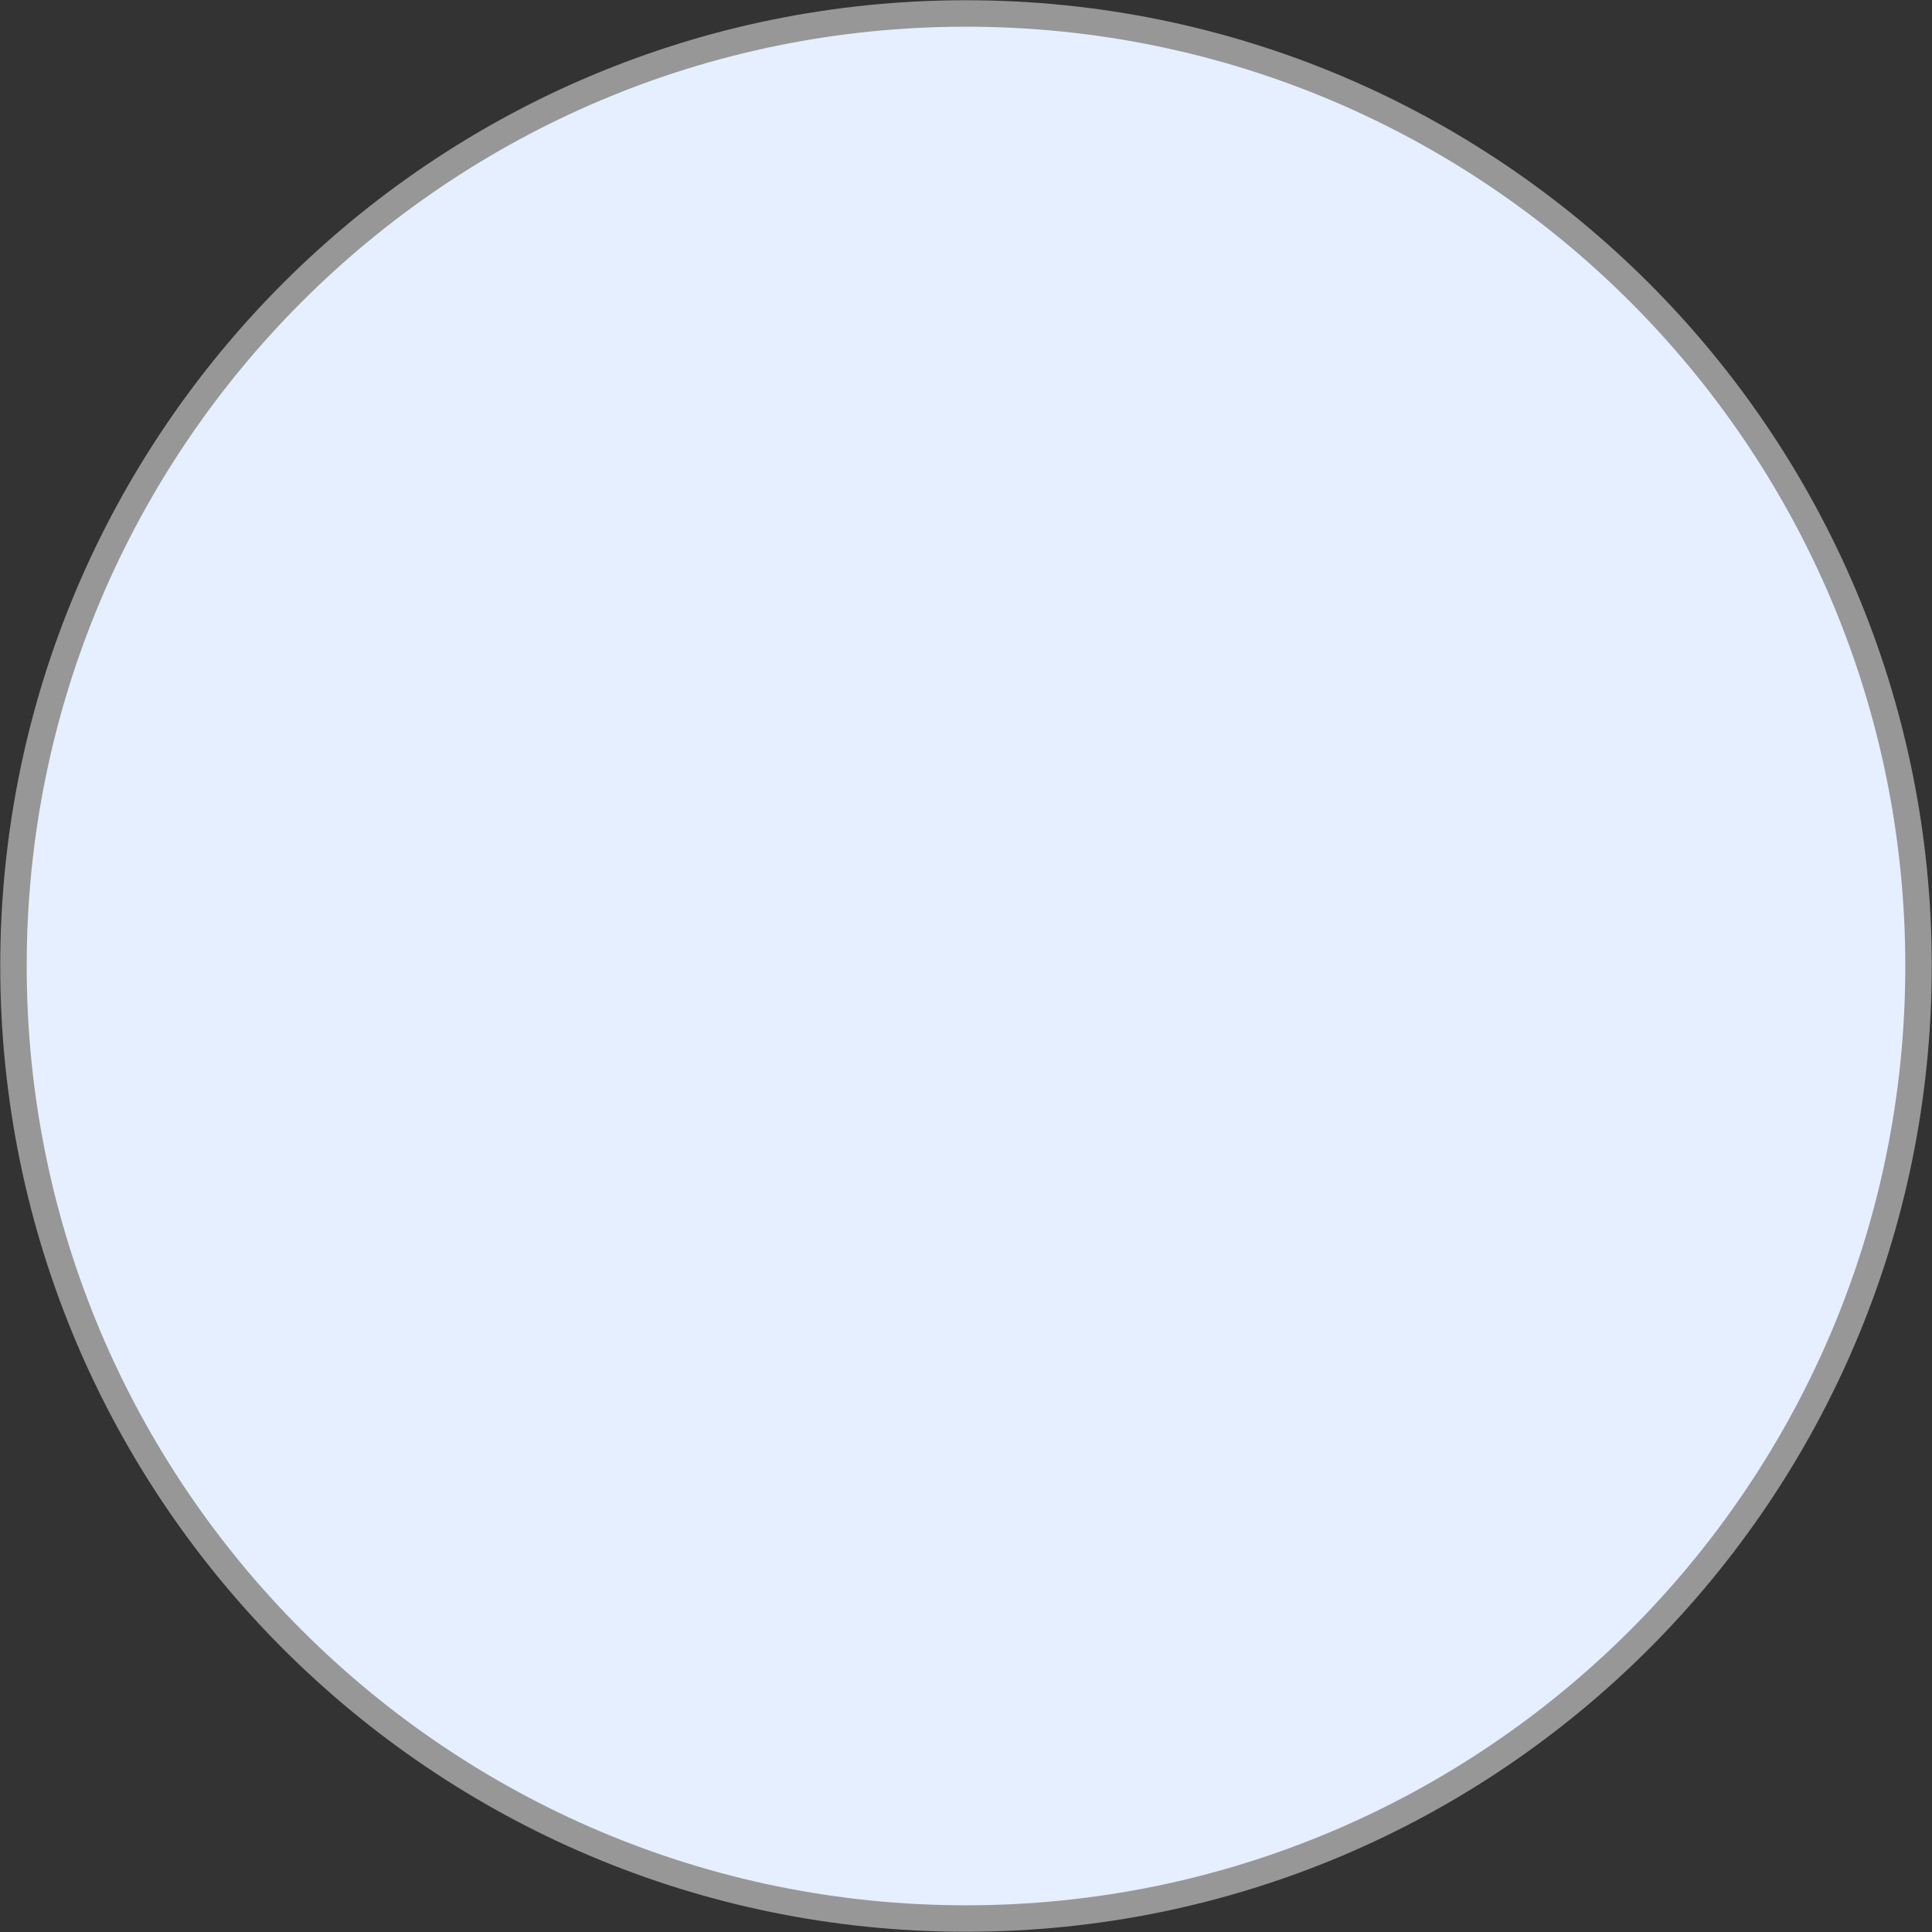 <svg width="502" height="502" xmlns="http://www.w3.org/2000/svg" xmlns:xlink="http://www.w3.org/1999/xlink" xml:space="preserve" overflow="hidden"><rect width="100%" height="100%" fill="#333333" stroke="none"/><defs><clipPath id="clip0"><rect x="3355" y="1692" width="502" height="502"/></clipPath></defs><g clip-path="url(#clip0)" transform="translate(-3355 -1692)"><path d="M3358.5 1943C3358.5 1806.31 3469.31 1695.5 3606 1695.5 3742.69 1695.5 3853.5 1806.31 3853.5 1943 3853.5 2079.69 3742.69 2190.5 3606 2190.5 3469.31 2190.5 3358.5 2079.69 3358.5 1943Z" stroke="#979797" stroke-width="6.875" stroke-miterlimit="8" fill="#E6EFFF" fill-rule="evenodd"/></g></svg>